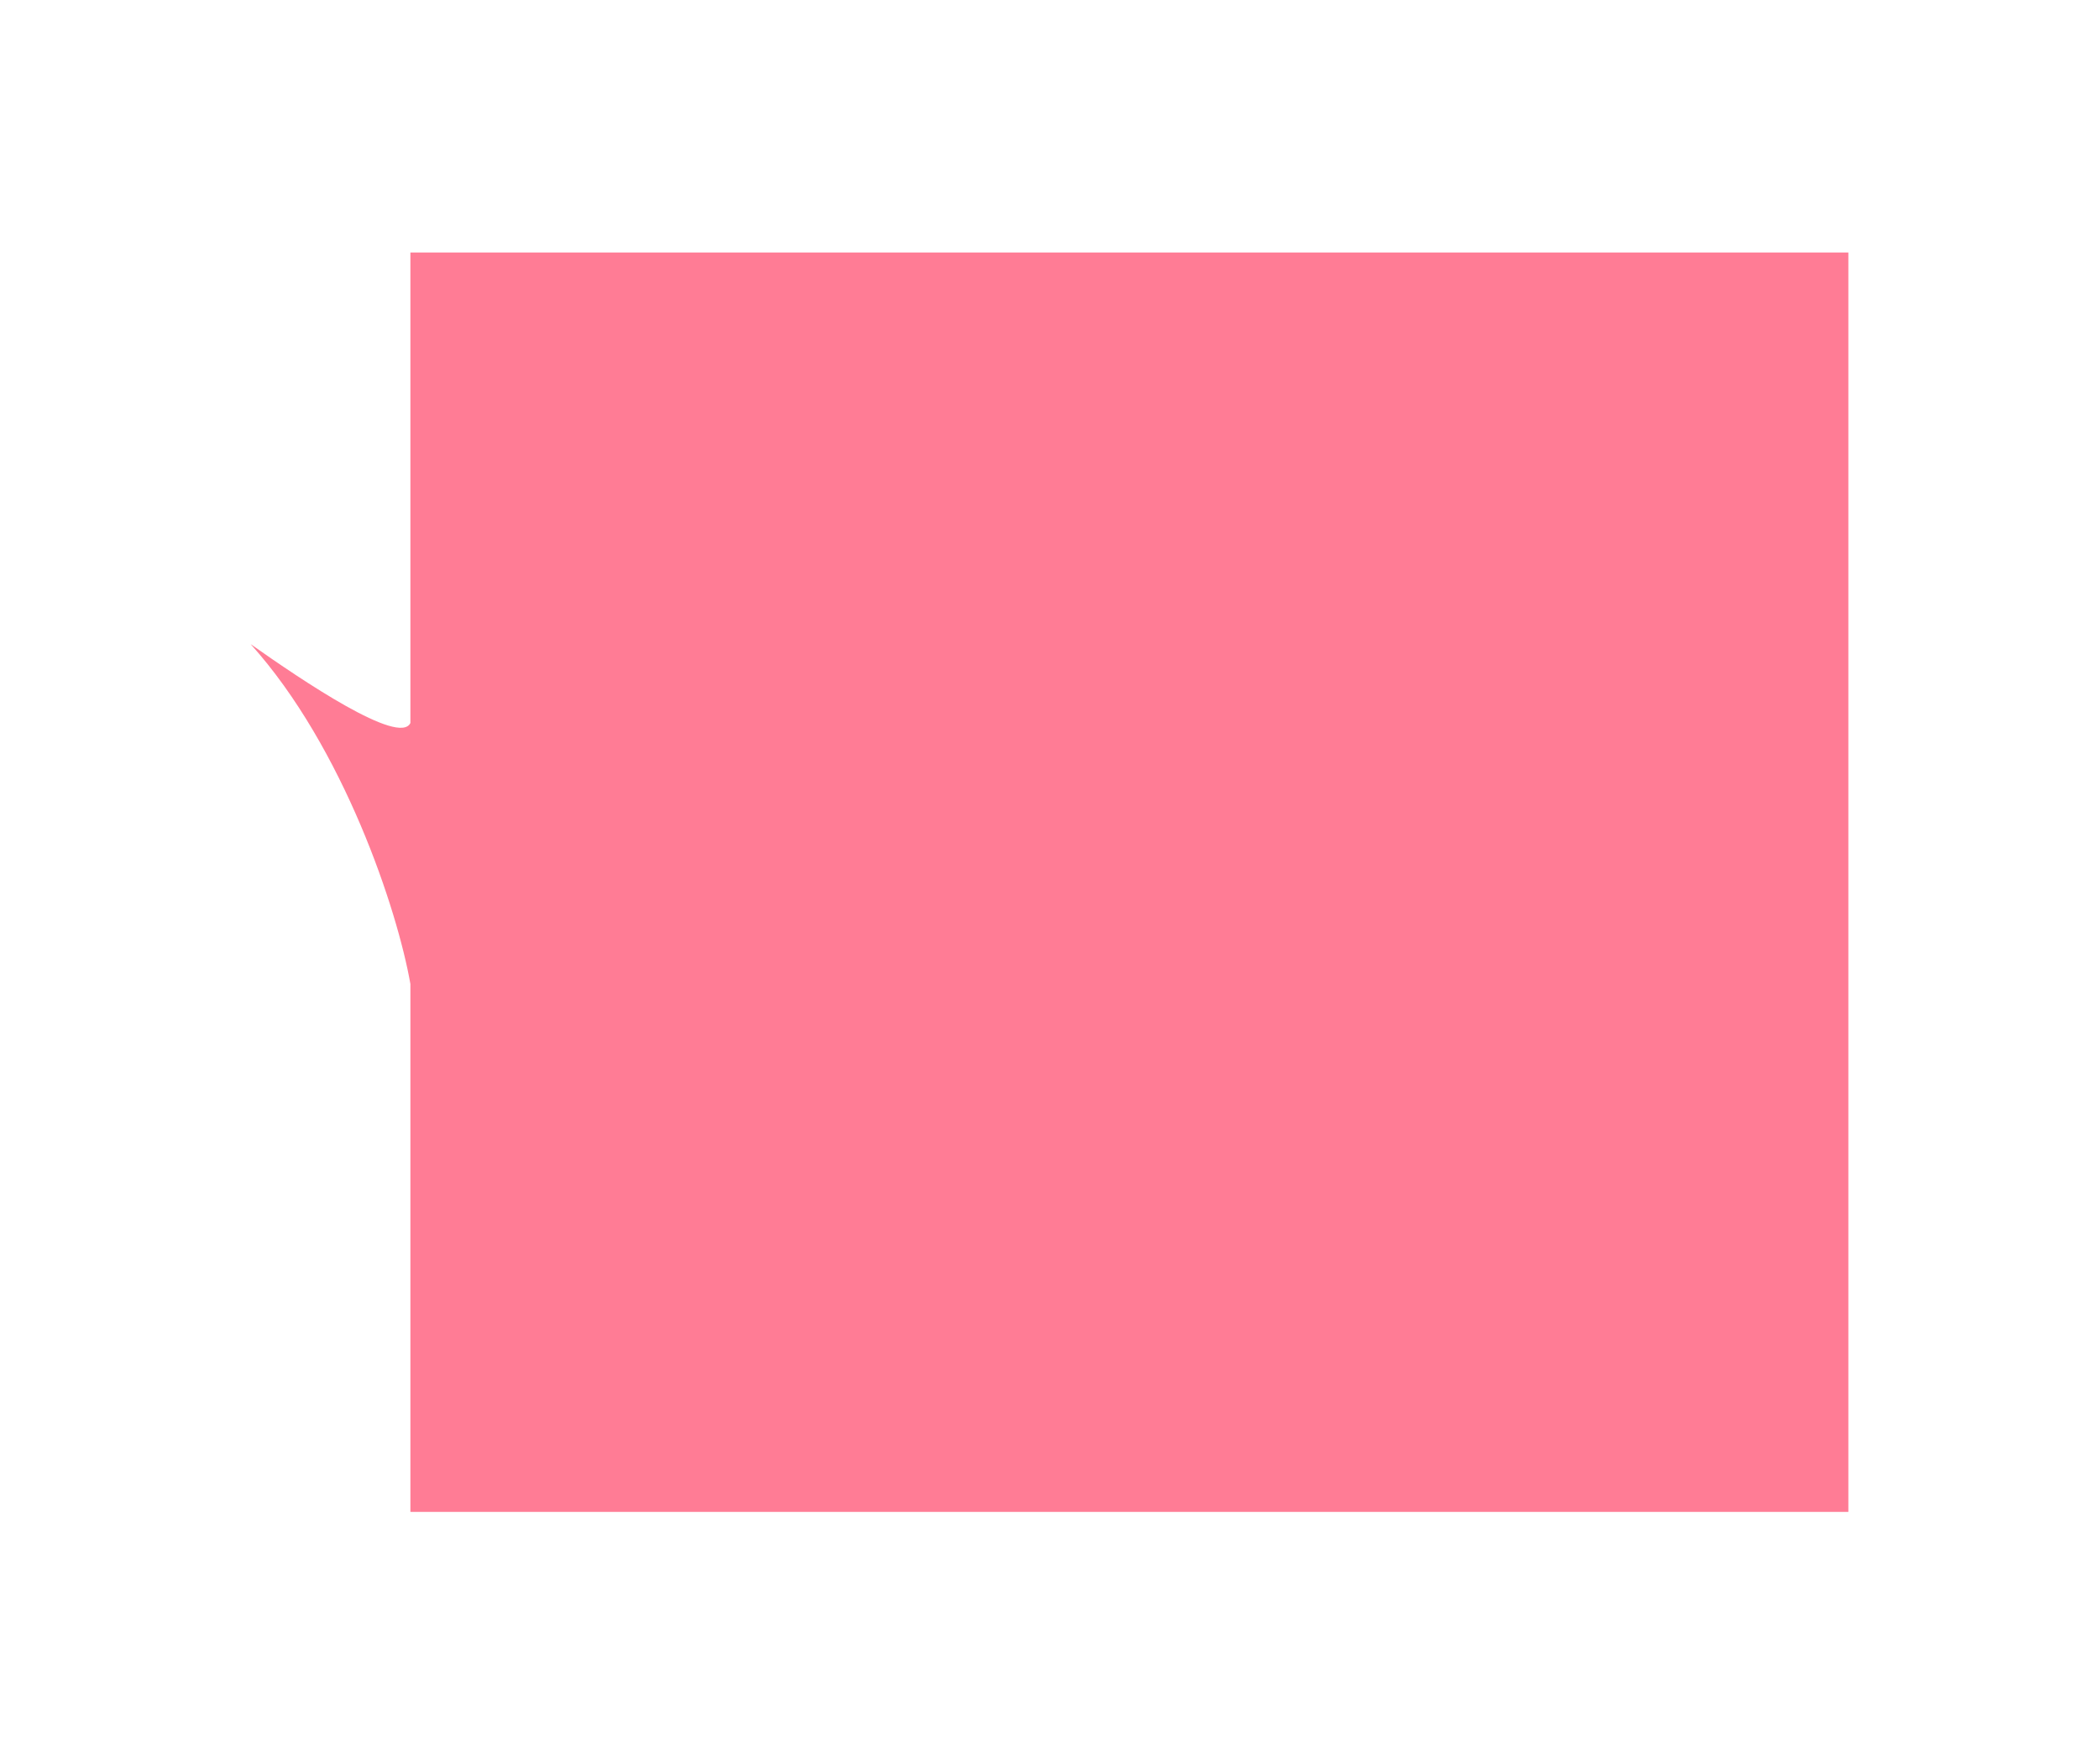 <svg width="670" height="563" viewBox="0 0 670 563" fill="none" xmlns="http://www.w3.org/2000/svg">
<g filter="url(#filter0_d_1_799)">
<path fill-rule="evenodd" clip-rule="evenodd" d="M590 76.601H131V226.784C127.48 234.11 96.682 213.375 80 201.601C109.742 234.627 126.879 286.525 131 310.092V478.601H590V76.601Z" fill="#FF7C95"/>
</g>
<defs>
<filter id="filter0_d_1_799" x="0" y="0.601" width="670" height="562" filterUnits="userSpaceOnUse" color-interpolation-filters="sRGB">
<feFlood flood-opacity="0" result="BackgroundImageFix"/>
<feColorMatrix in="SourceAlpha" type="matrix" values="0 0 0 0 0 0 0 0 0 0 0 0 0 0 0 0 0 0 127 0" result="hardAlpha"/>
<feOffset dy="4"/>
<feGaussianBlur stdDeviation="40"/>
<feComposite in2="hardAlpha" operator="out"/>
<feColorMatrix type="matrix" values="0 0 0 0 0.571 0 0 0 0 0.1 0 0 0 0 0.1 0 0 0 0.25 0"/>
<feBlend mode="normal" in2="BackgroundImageFix" result="effect1_dropShadow_1_799"/>
<feBlend mode="normal" in="SourceGraphic" in2="effect1_dropShadow_1_799" result="shape"/>
</filter>
</defs>
</svg>

